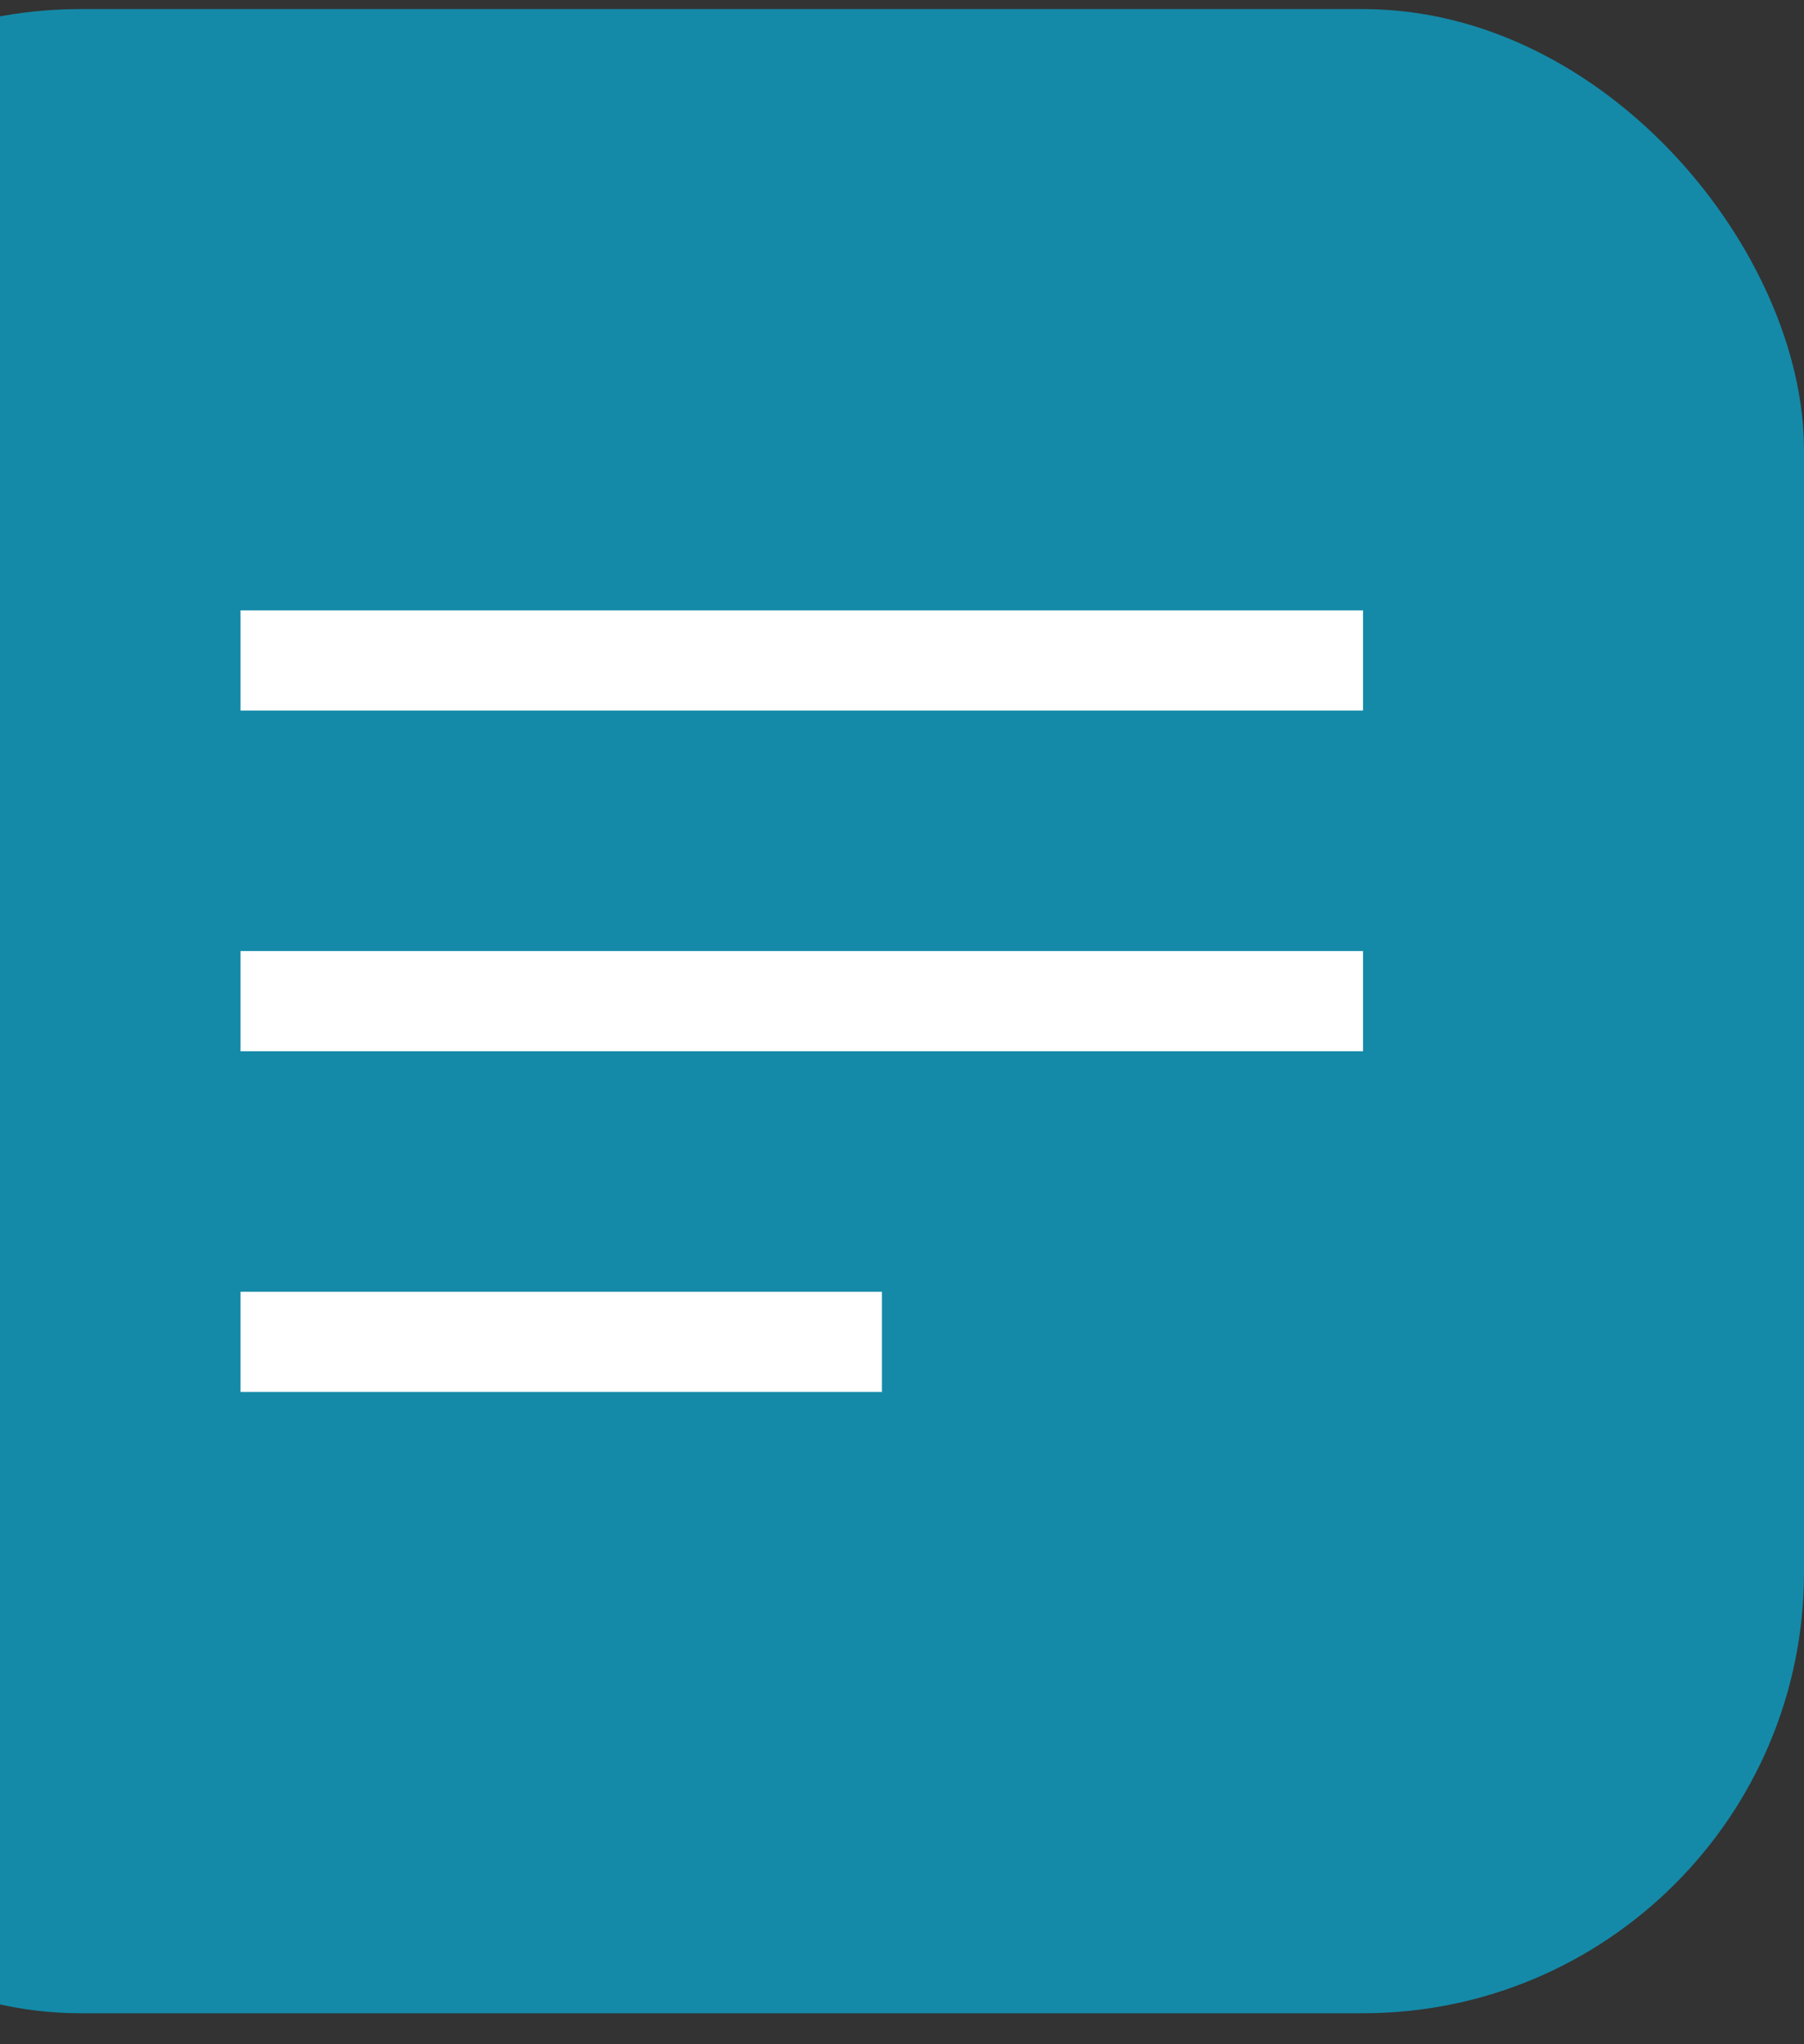 <svg width="45" height="51" viewBox="0 0 45 51" fill="none" xmlns="http://www.w3.org/2000/svg">
<rect x="0" y="0" width="45" height="51" fill="#333333" stroke="none"/>
<rect x="-9" y="0.227" width="54" height="50" rx="11" fill="#148AA8"/>
<rect x="6" y="15.227" width="28" height="2.5" fill="white"/>
<rect x="6" y="23.727" width="28" height="2.5" fill="white"/>
<rect x="6" y="32.227" width="16" height="2.5" fill="white"/>
</svg>
